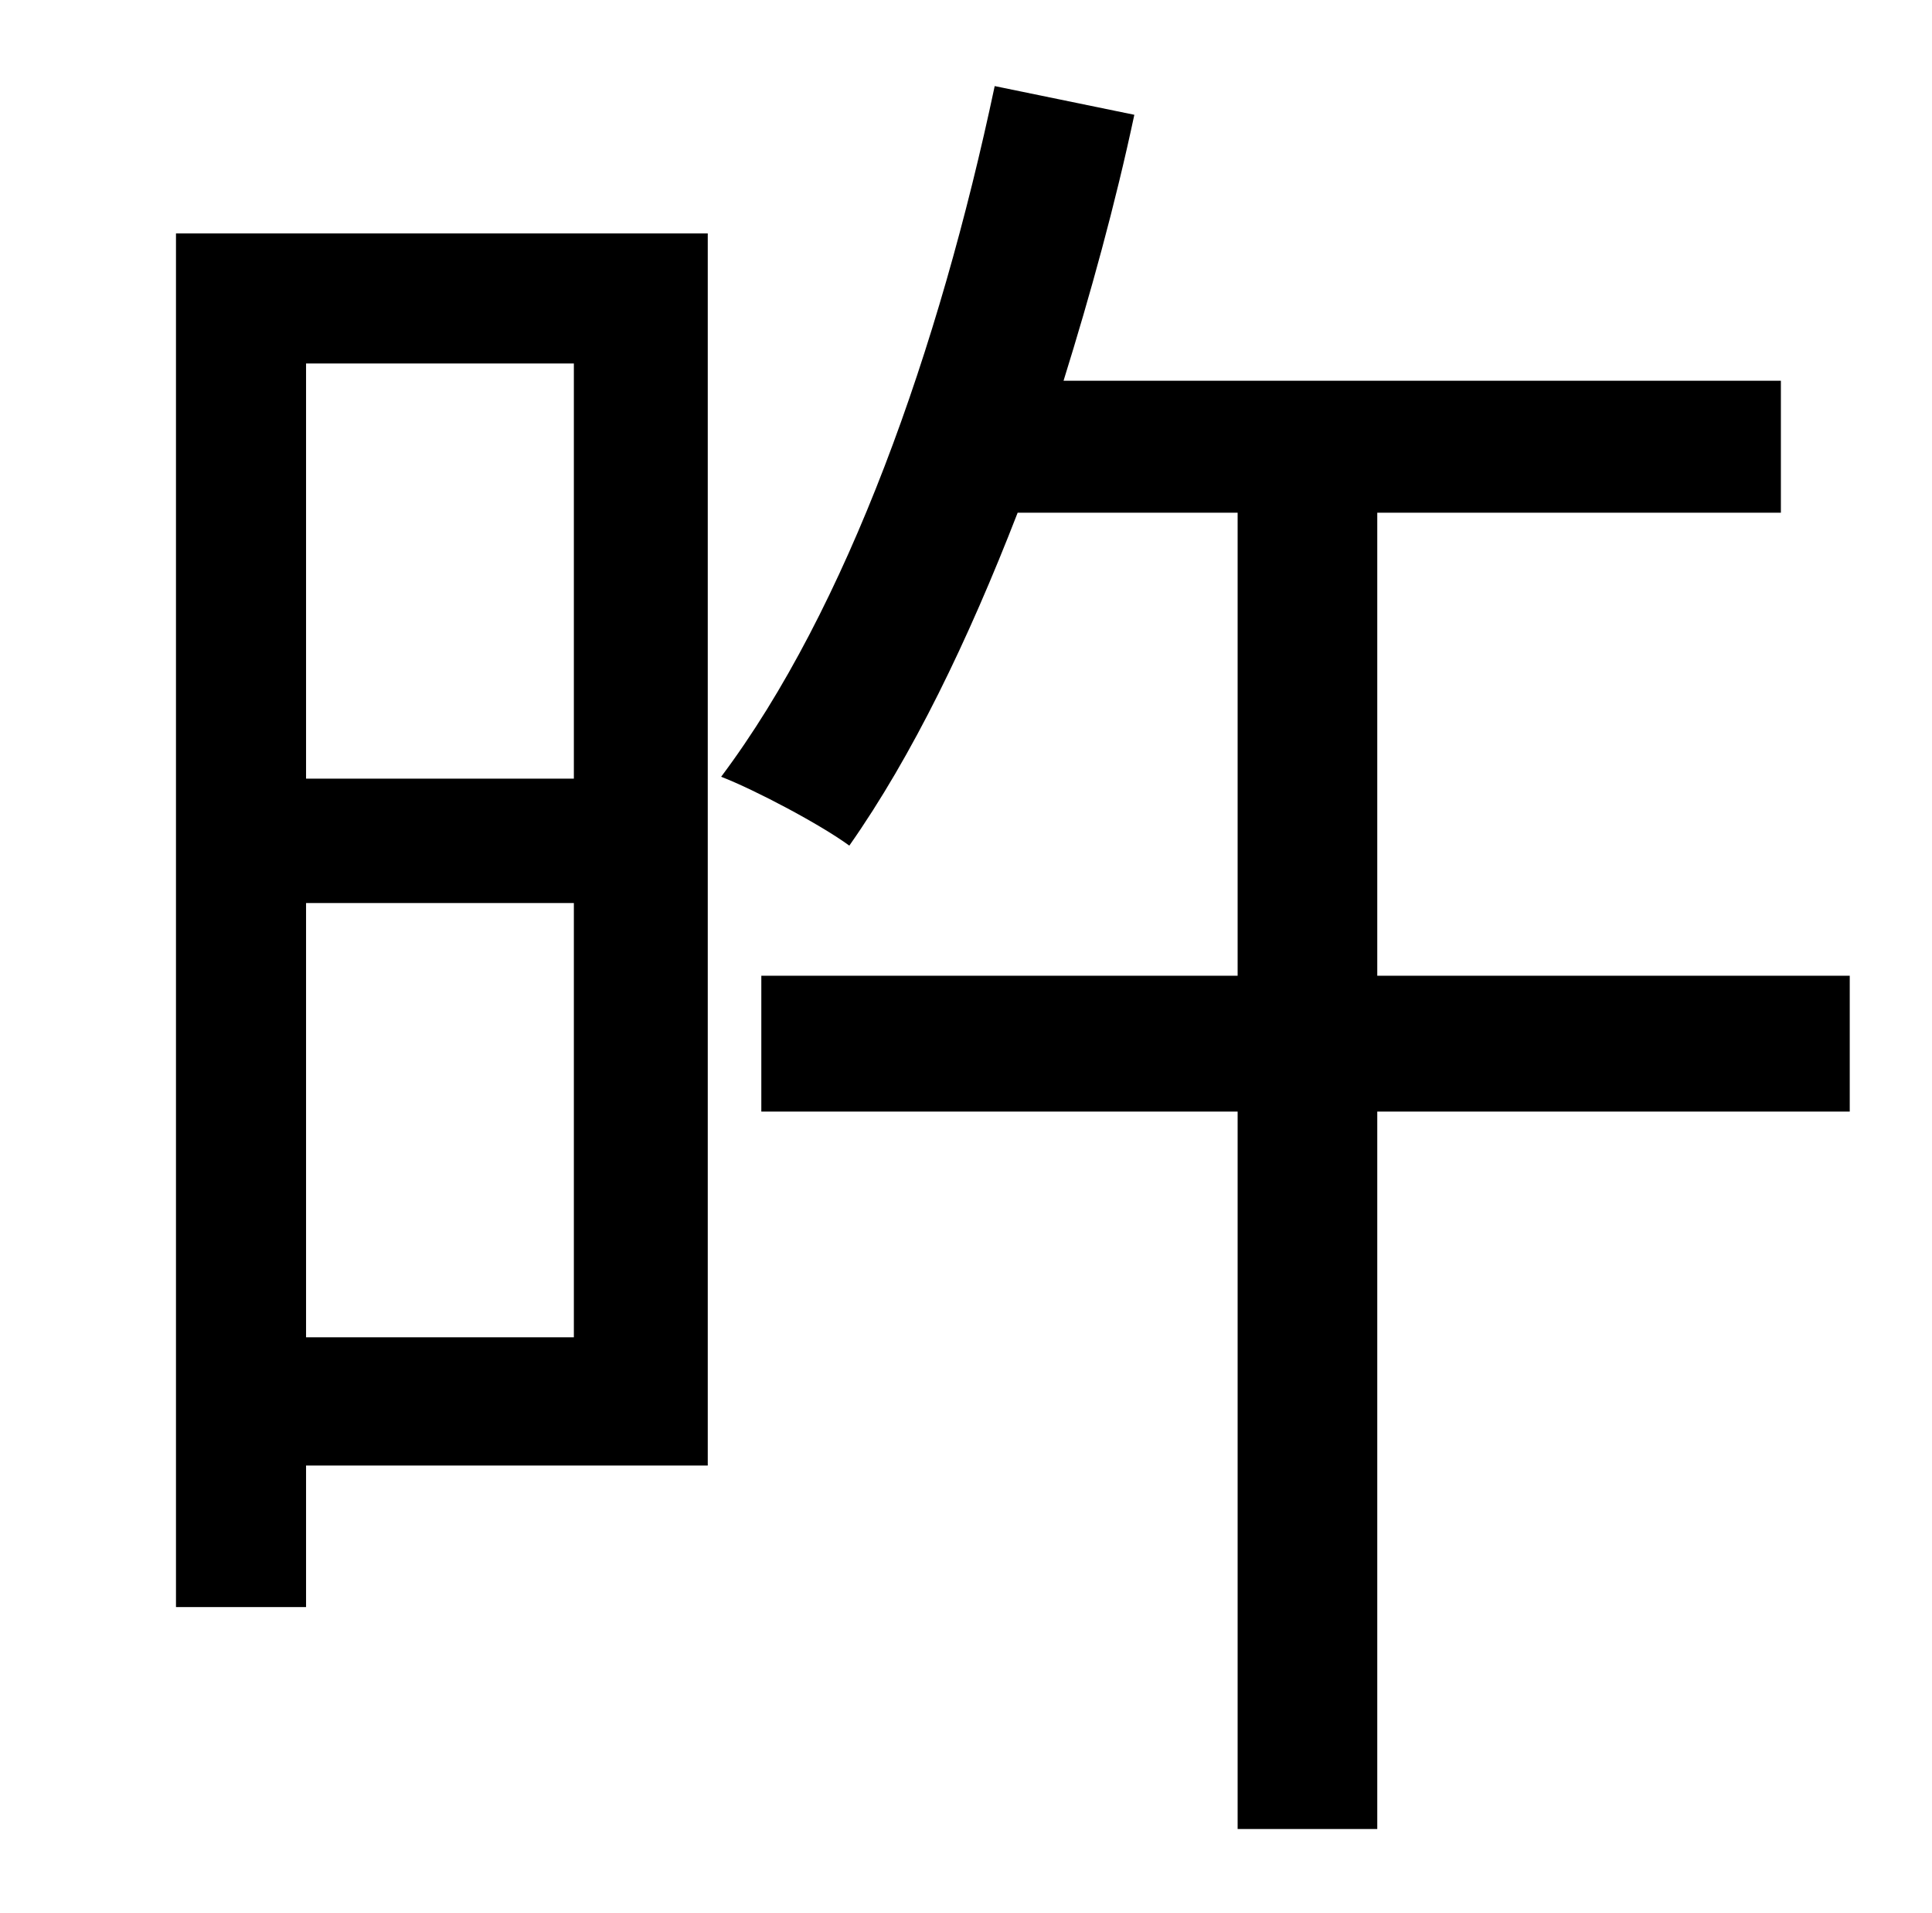 <?xml version="1.0" standalone="no"?>
<!DOCTYPE svg PUBLIC "-//W3C//DTD SVG 1.1//EN" "http://www.w3.org/Graphics/SVG/1.1/DTD/svg11.dtd" >
<svg xmlns="http://www.w3.org/2000/svg" xmlns:xlink="http://www.w3.org/1999/xlink" version="1.1" viewBox="-10 0 1010 1000">
   <path fill="currentColor"
d="M290 190h-140v217h140v-217zM150 699h140v-227h-140v227zM360 122v644h-210v74h-68v-718h278zM957 510v71h-247v375h-73v-375h-249v-71h249v-242h-115c-26 67 -55 127 -88 174c-15 -11 -49 -29 -67 -36c66 -88 114 -224 143 -361l73 15c-10 47 -23 94 -37 139h375v69
h-211v242h247z" />
</svg>
